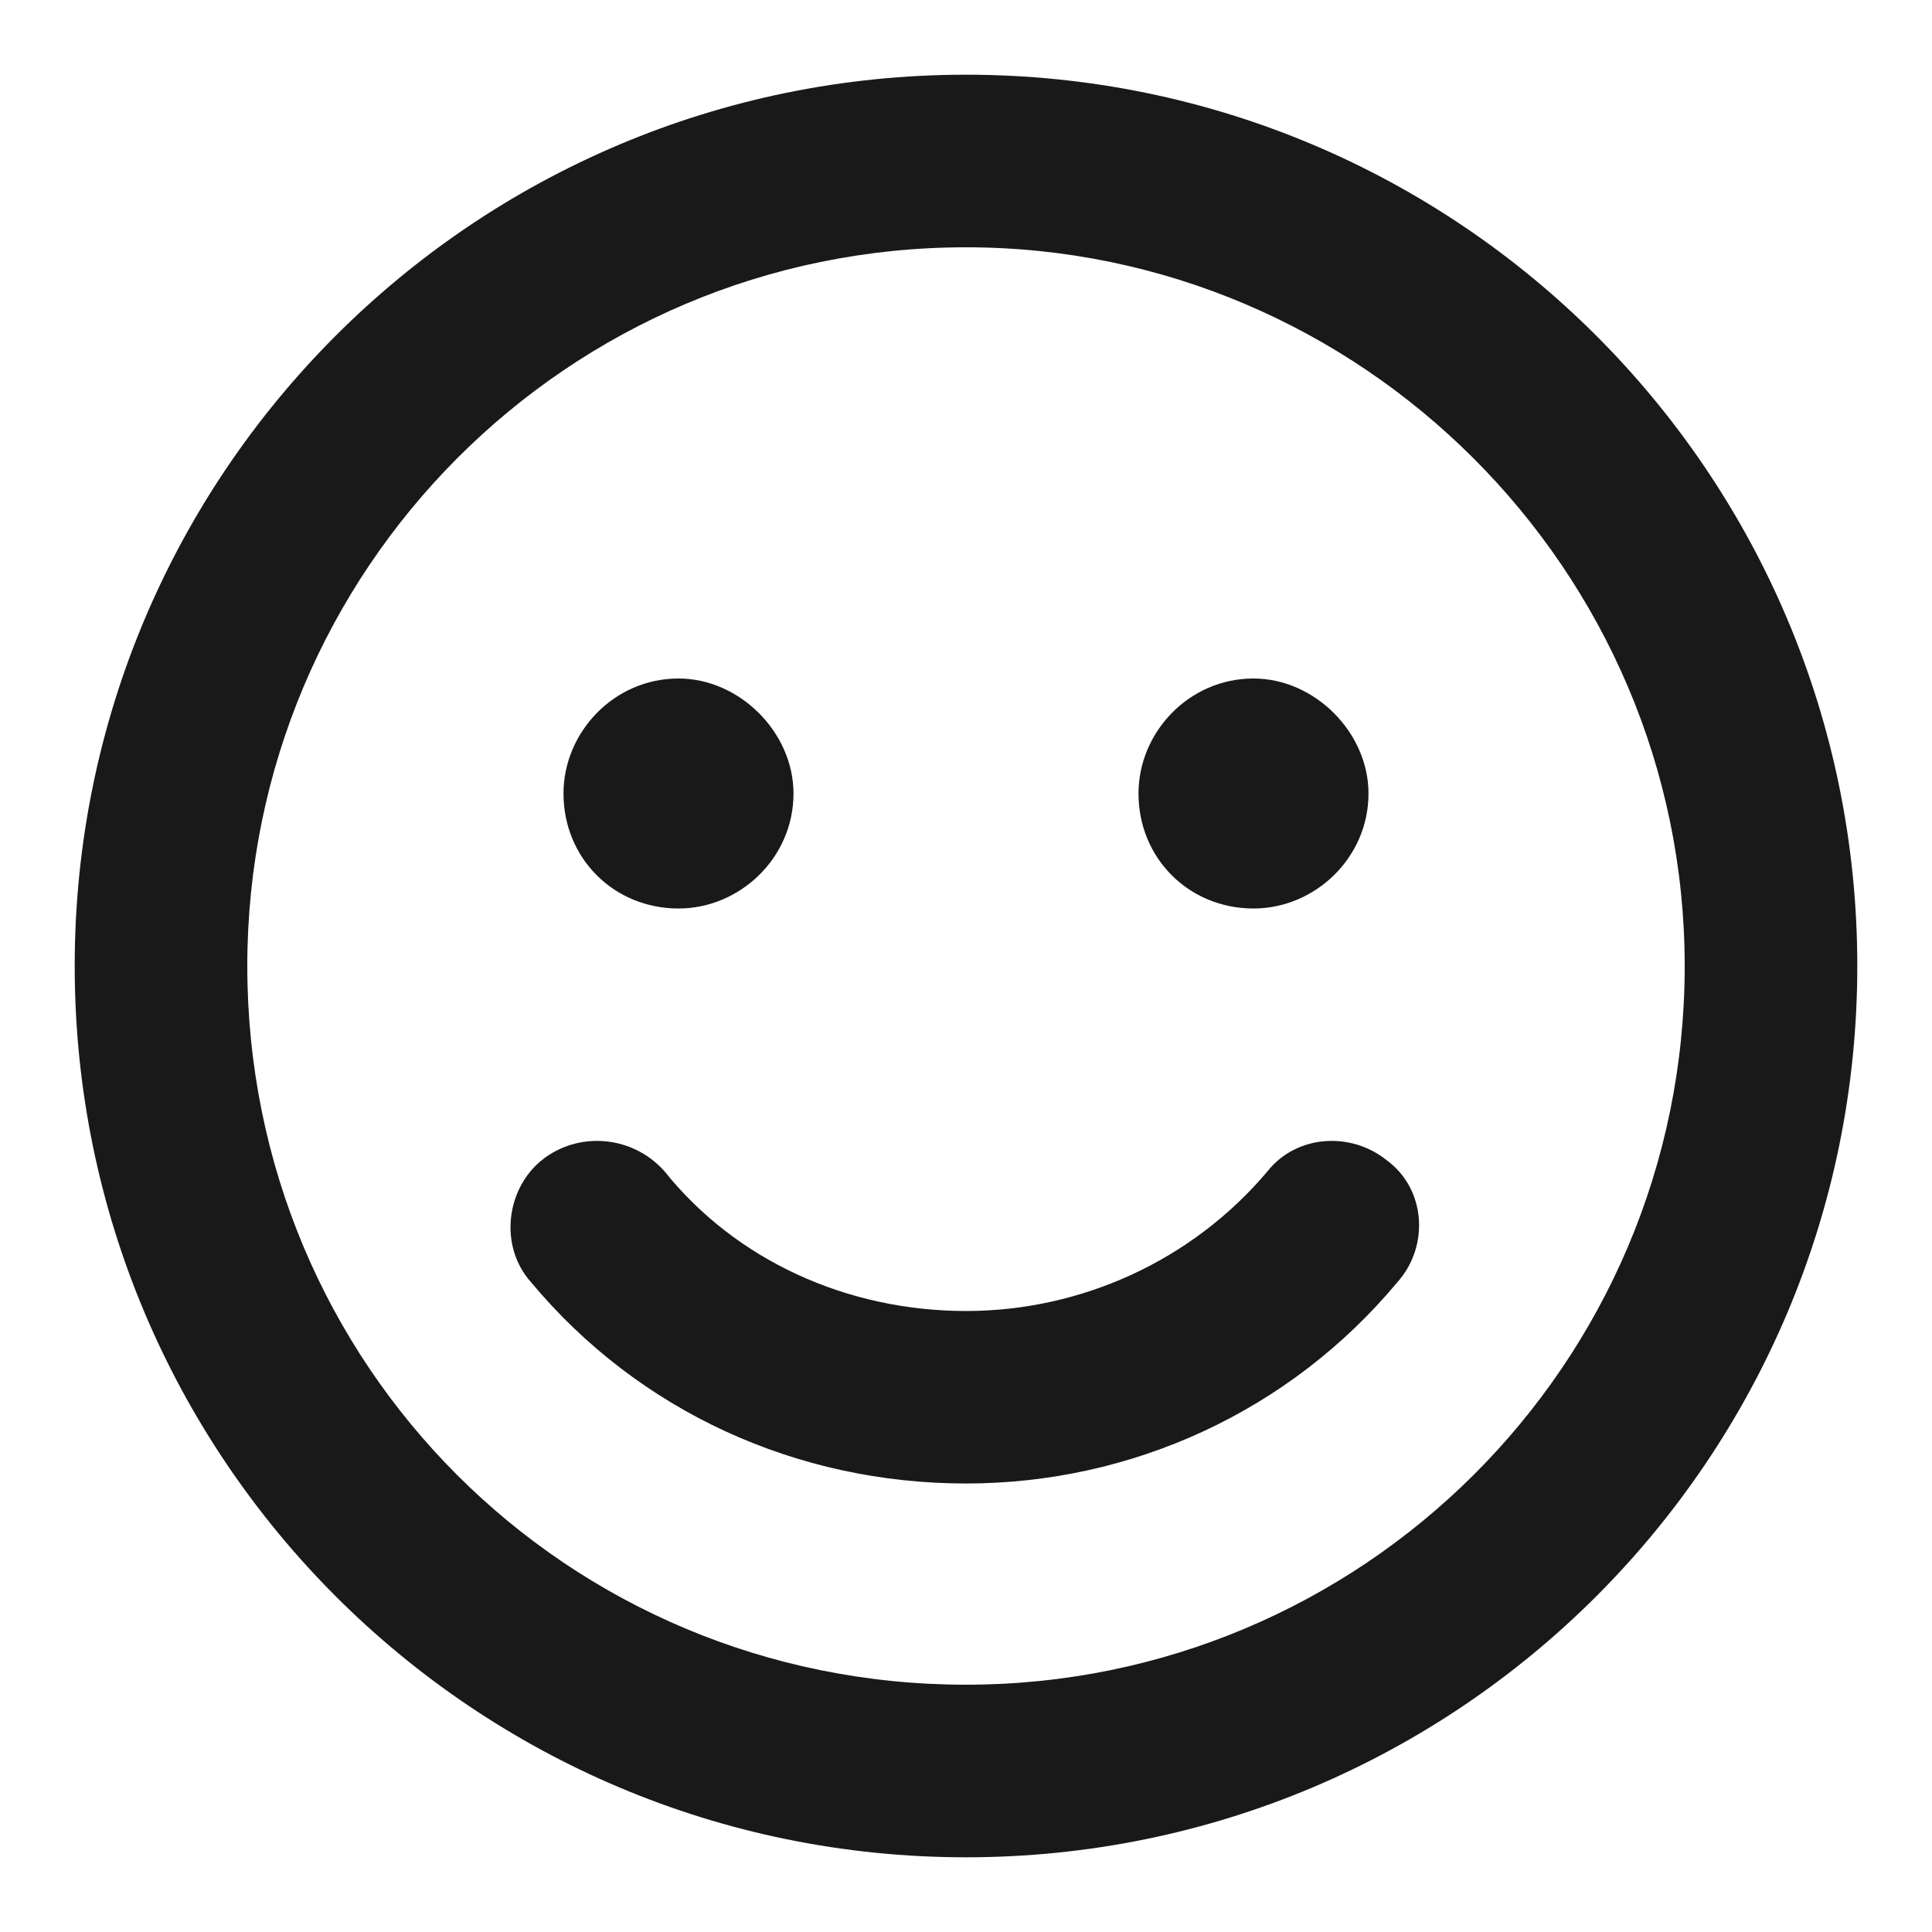 <svg width="21" height="21" viewBox="0 0 21 21" fill="none" xmlns="http://www.w3.org/2000/svg">
<path d="M10.5 0.812C5.148 0.812 0.812 5.148 0.812 10.5C0.812 15.852 5.148 20.188 10.5 20.188C15.852 20.188 20.188 15.852 20.188 10.5C20.188 5.148 15.852 0.812 10.5 0.812ZM10.5 18.312C6.164 18.312 2.688 14.836 2.688 10.5C2.688 6.203 6.164 2.688 10.5 2.688C14.797 2.688 18.312 6.203 18.312 10.5C18.312 14.836 14.797 18.312 10.5 18.312ZM7.375 9.875C8.039 9.875 8.625 9.328 8.625 8.625C8.625 7.961 8.039 7.375 7.375 7.375C6.672 7.375 6.125 7.961 6.125 8.625C6.125 9.328 6.672 9.875 7.375 9.875ZM13.625 9.875C14.289 9.875 14.875 9.328 14.875 8.625C14.875 7.961 14.289 7.375 13.625 7.375C12.922 7.375 12.375 7.961 12.375 8.625C12.375 9.328 12.922 9.875 13.625 9.875ZM13.781 12.727C12.961 13.703 11.75 14.25 10.5 14.25C9.211 14.25 8 13.703 7.219 12.727C6.867 12.336 6.281 12.297 5.891 12.609C5.5 12.922 5.422 13.547 5.773 13.938C6.945 15.344 8.664 16.125 10.5 16.125C12.297 16.125 14.016 15.344 15.188 13.938C15.539 13.547 15.5 12.922 15.07 12.609C14.68 12.297 14.094 12.336 13.781 12.727Z" fill="#191919"/>
</svg>
